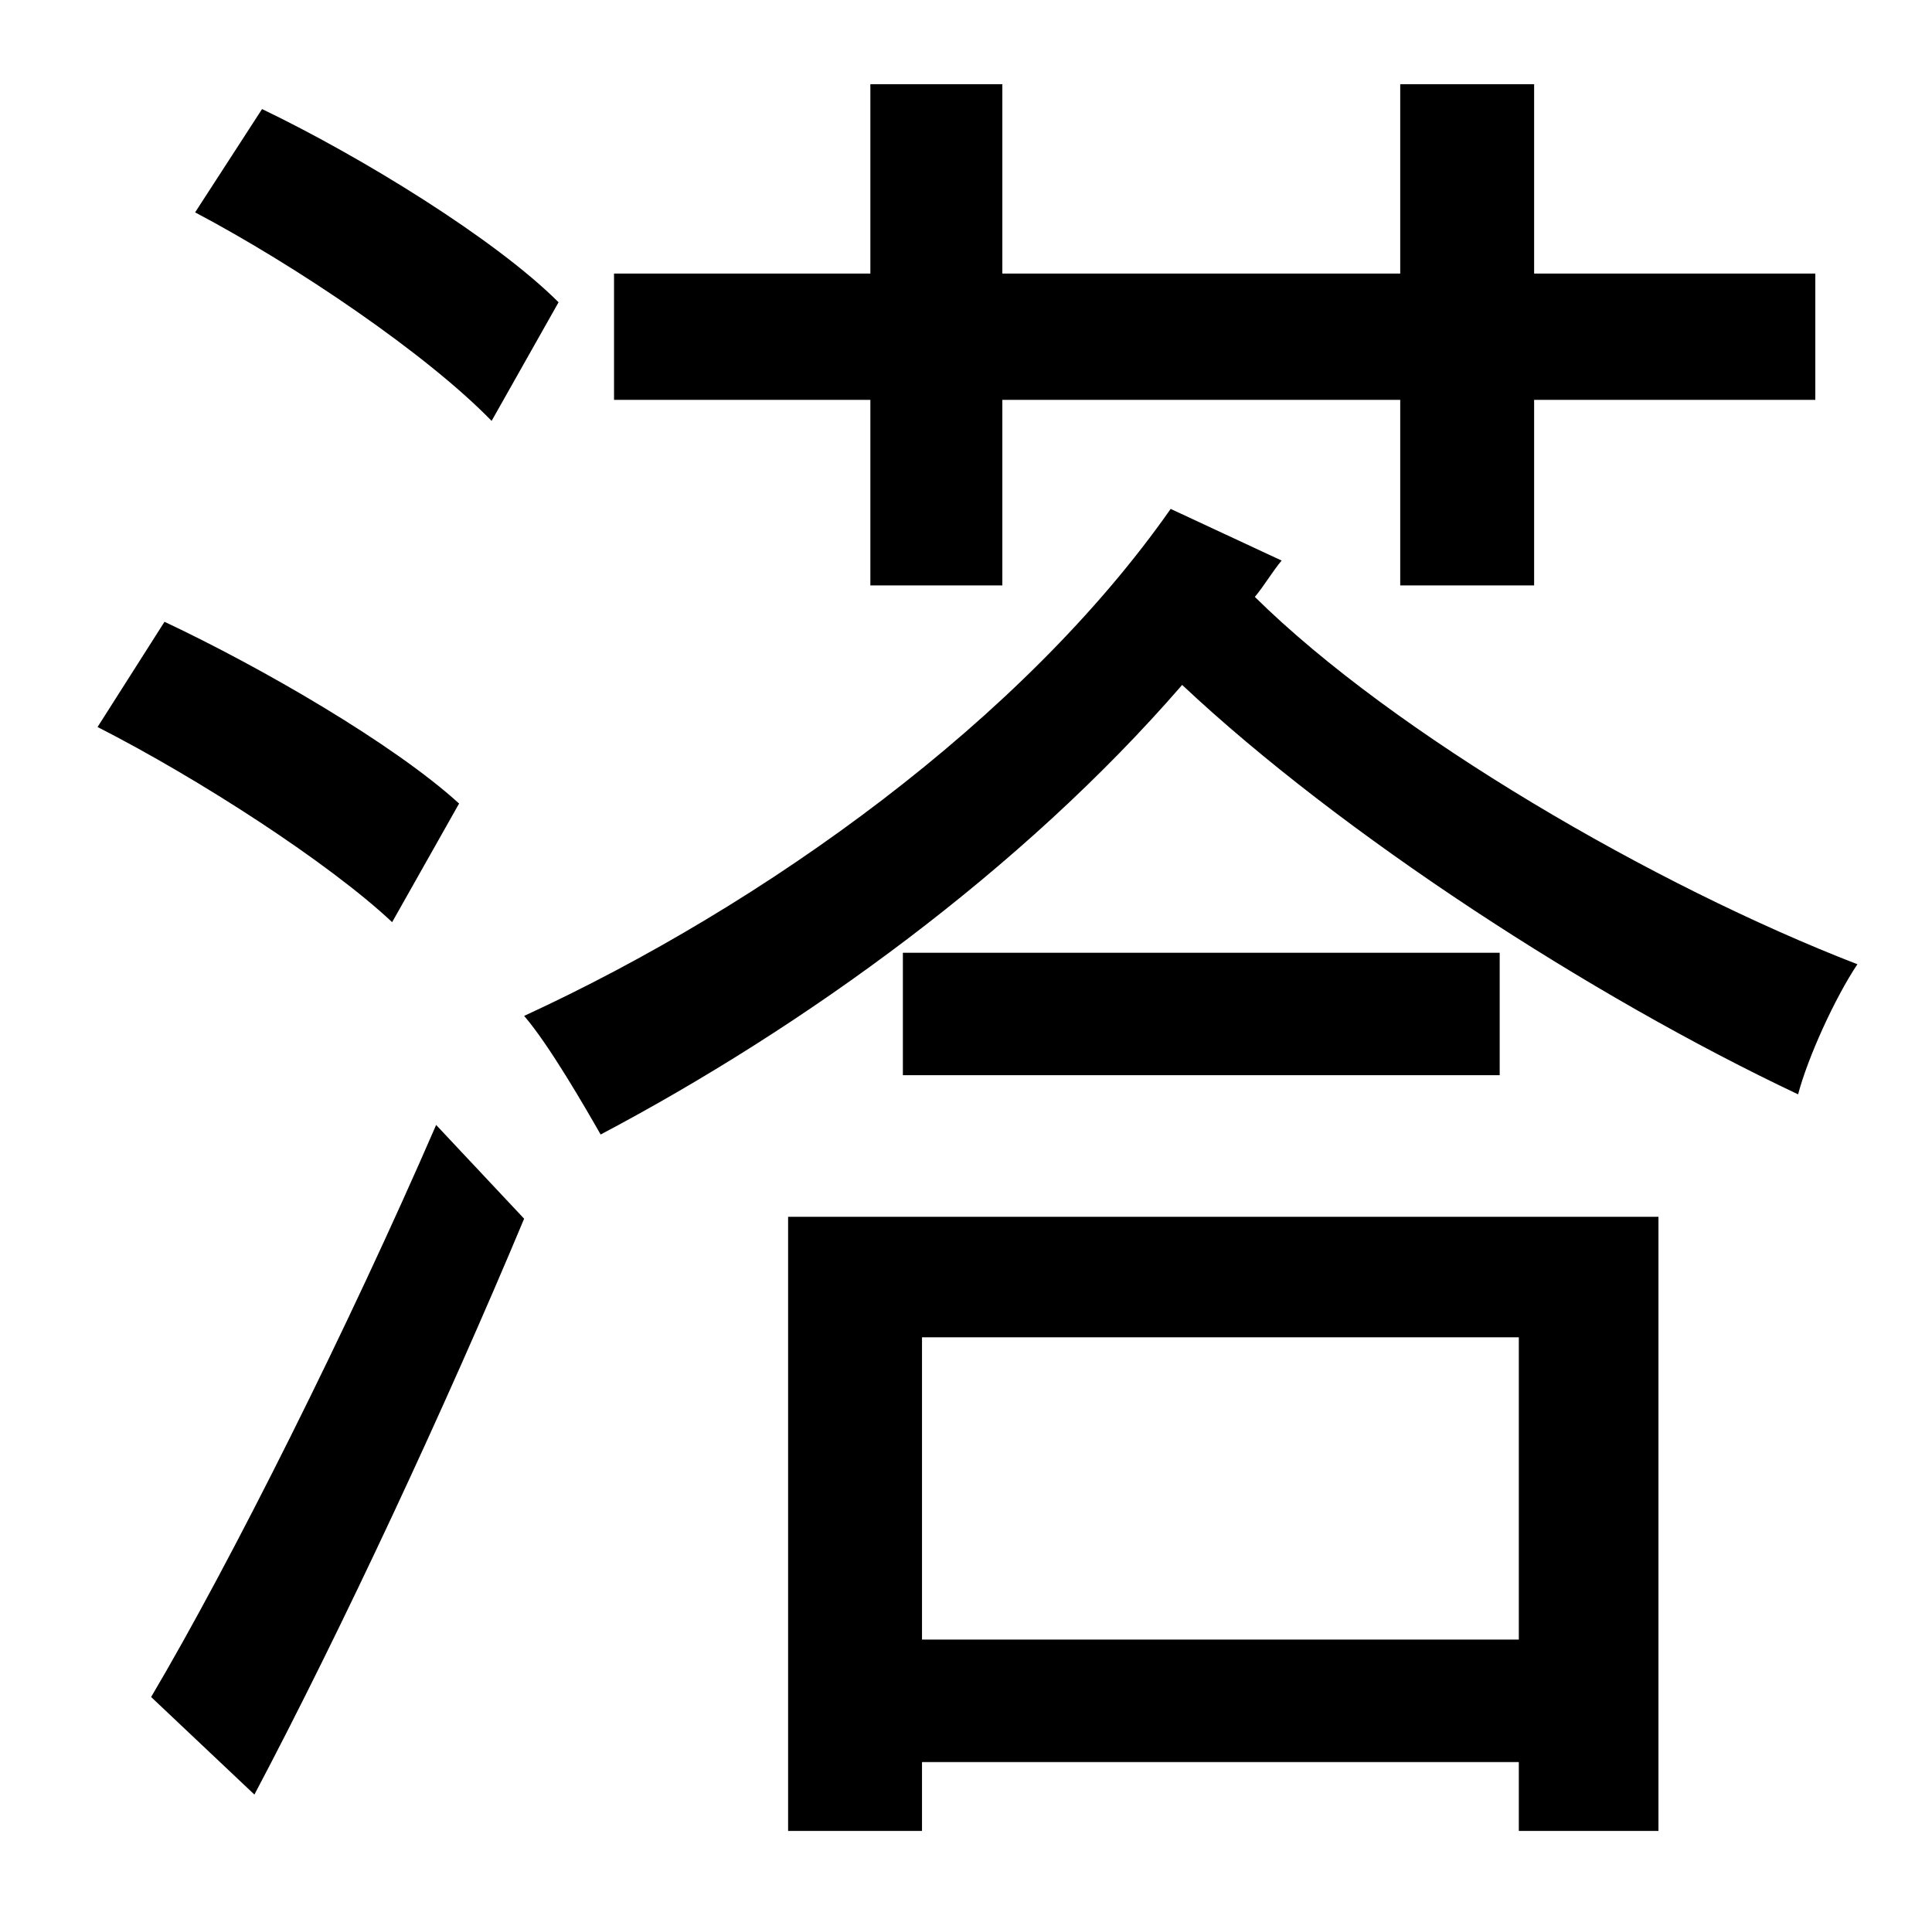 <?xml version="1.0" standalone="no"?>
<!DOCTYPE svg PUBLIC "-//W3C//DTD SVG 1.1//EN" "http://www.w3.org/Graphics/SVG/1.1/DTD/svg11.dtd" >
<svg xmlns="http://www.w3.org/2000/svg" xmlns:xlink="http://www.w3.org/1999/xlink" version="1.1" viewBox="-10 0 1010 1000">
   <path fill="currentColor"
d="M445 306v-97h-134v-66h134v-99h69v99h208v-99h70v99h147v66h-147v97h-70v-97h-208v97h-69zM282 158l-35 62c-34 -35 -102 -81 -155 -109l35 -54c52 25 122 68 155 101zM230 420l-35 62c-33 -31 -101 -75 -154 -102l35 -55c51 24 120 64 154 95zM123 938l-54 -51
c42 -71 103 -193 149 -299l46 49c-41 98 -95 214 -141 301zM784 699h-312v158h312v-158zM402 957v-321h455v321h-73v-36h-312v36h-70zM462 498h312v64h-312v-64zM602 266l58 27c-5 6 -9 13 -14 19c73 72 209 151 315 192c-12 18 -26 49 -31 68c-108 -51 -239 -136 -322 -214
c-84 97 -198 179 -304 235c-8 -14 -27 -47 -40 -62c126 -58 261 -155 338 -265z" />
</svg>
